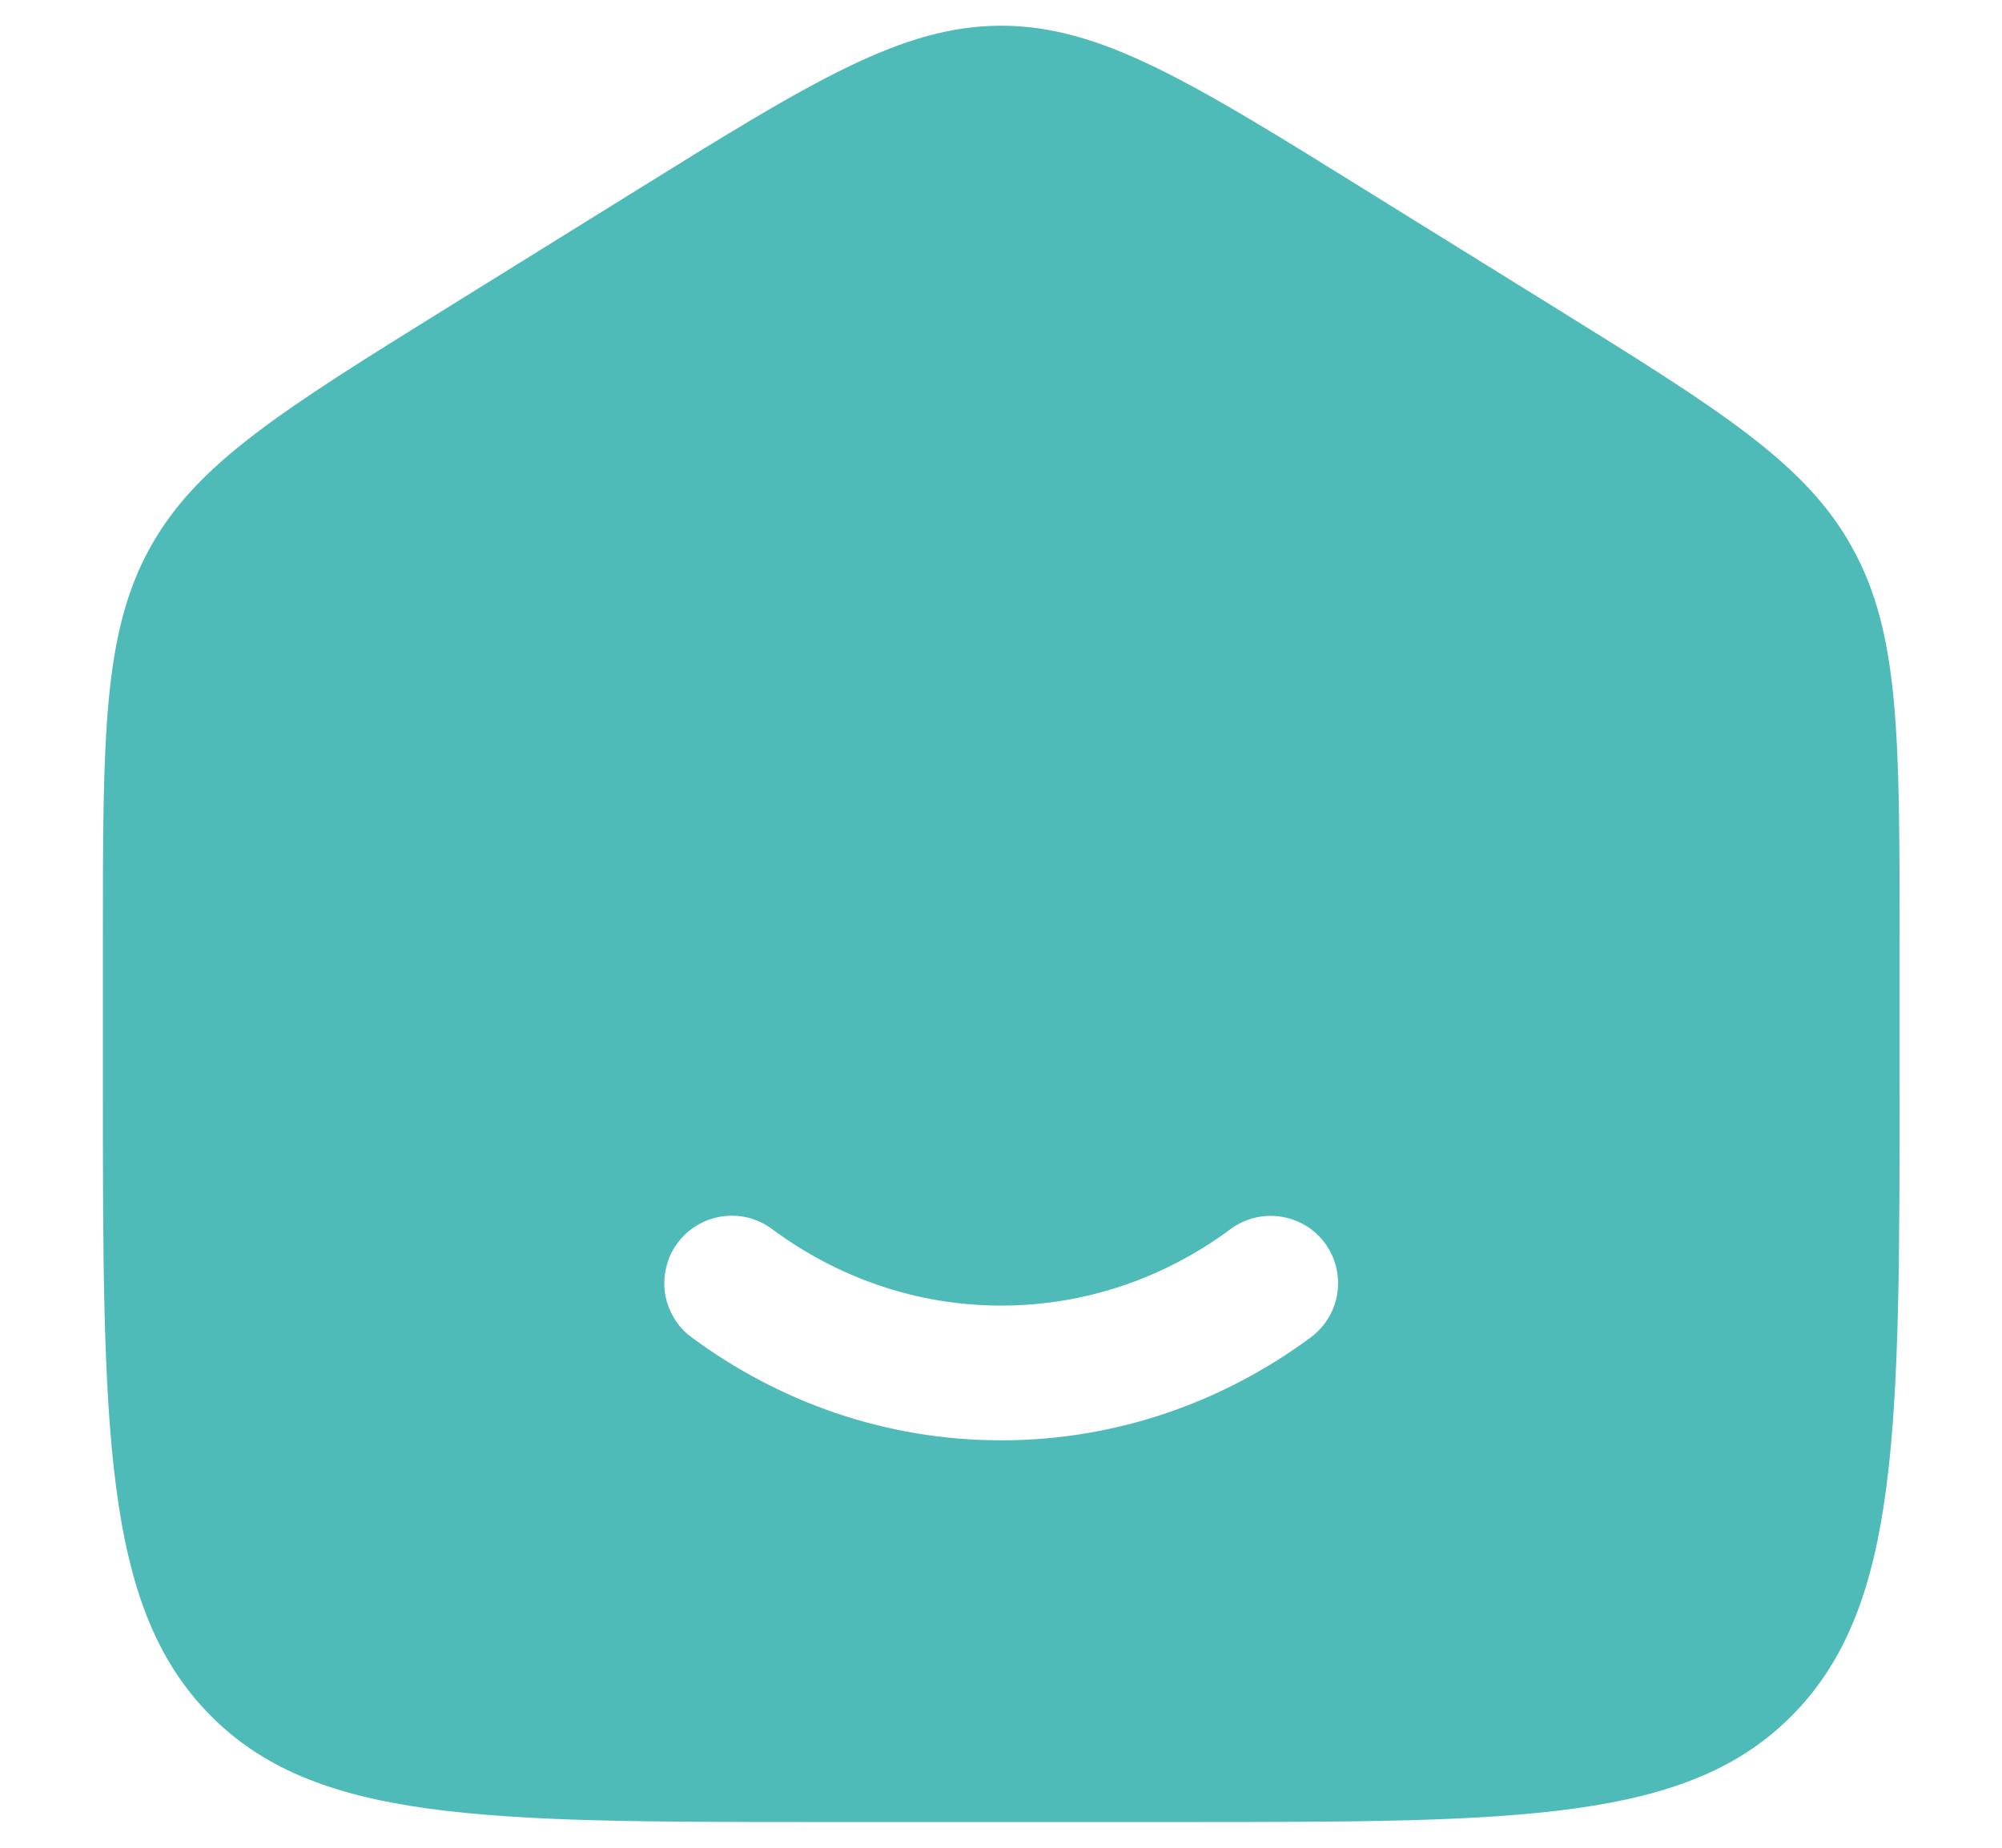 <svg width="13" height="12" viewBox="0 0 13 12" fill="none" xmlns="http://www.w3.org/2000/svg">
<path fill-rule="evenodd" clip-rule="evenodd" d="M0.971 3.563C0.668 4.116 0.668 4.784 0.668 6.118V7.006C0.668 9.281 0.668 10.419 1.352 11.126C2.035 11.833 3.135 11.833 5.335 11.833H7.668C9.868 11.833 10.968 11.833 11.651 11.126C12.335 10.419 12.335 9.282 12.335 7.006V6.119C12.335 4.784 12.335 4.116 12.031 3.563C11.729 3.01 11.176 2.667 10.069 1.98L8.902 1.256C7.733 0.529 7.148 0.167 6.501 0.167C5.855 0.167 5.27 0.529 4.1 1.256L2.934 1.98C1.827 2.667 1.274 3.01 0.971 3.563ZM5.012 7.981C4.966 7.947 4.913 7.922 4.858 7.908C4.802 7.894 4.744 7.892 4.687 7.9C4.63 7.909 4.575 7.928 4.526 7.958C4.477 7.987 4.434 8.026 4.4 8.072C4.365 8.119 4.34 8.171 4.327 8.227C4.313 8.283 4.31 8.341 4.318 8.398C4.327 8.454 4.346 8.509 4.376 8.558C4.405 8.608 4.444 8.651 4.491 8.685C5.058 9.105 5.752 9.354 6.501 9.354C7.251 9.354 7.944 9.105 8.512 8.685C8.605 8.616 8.667 8.512 8.684 8.398C8.701 8.283 8.672 8.166 8.603 8.073C8.534 7.979 8.43 7.918 8.315 7.901C8.201 7.884 8.084 7.913 7.991 7.982C7.566 8.297 7.053 8.479 6.501 8.479C5.949 8.479 5.437 8.296 5.012 7.981Z" fill="#4EBBB8"/>
</svg>
